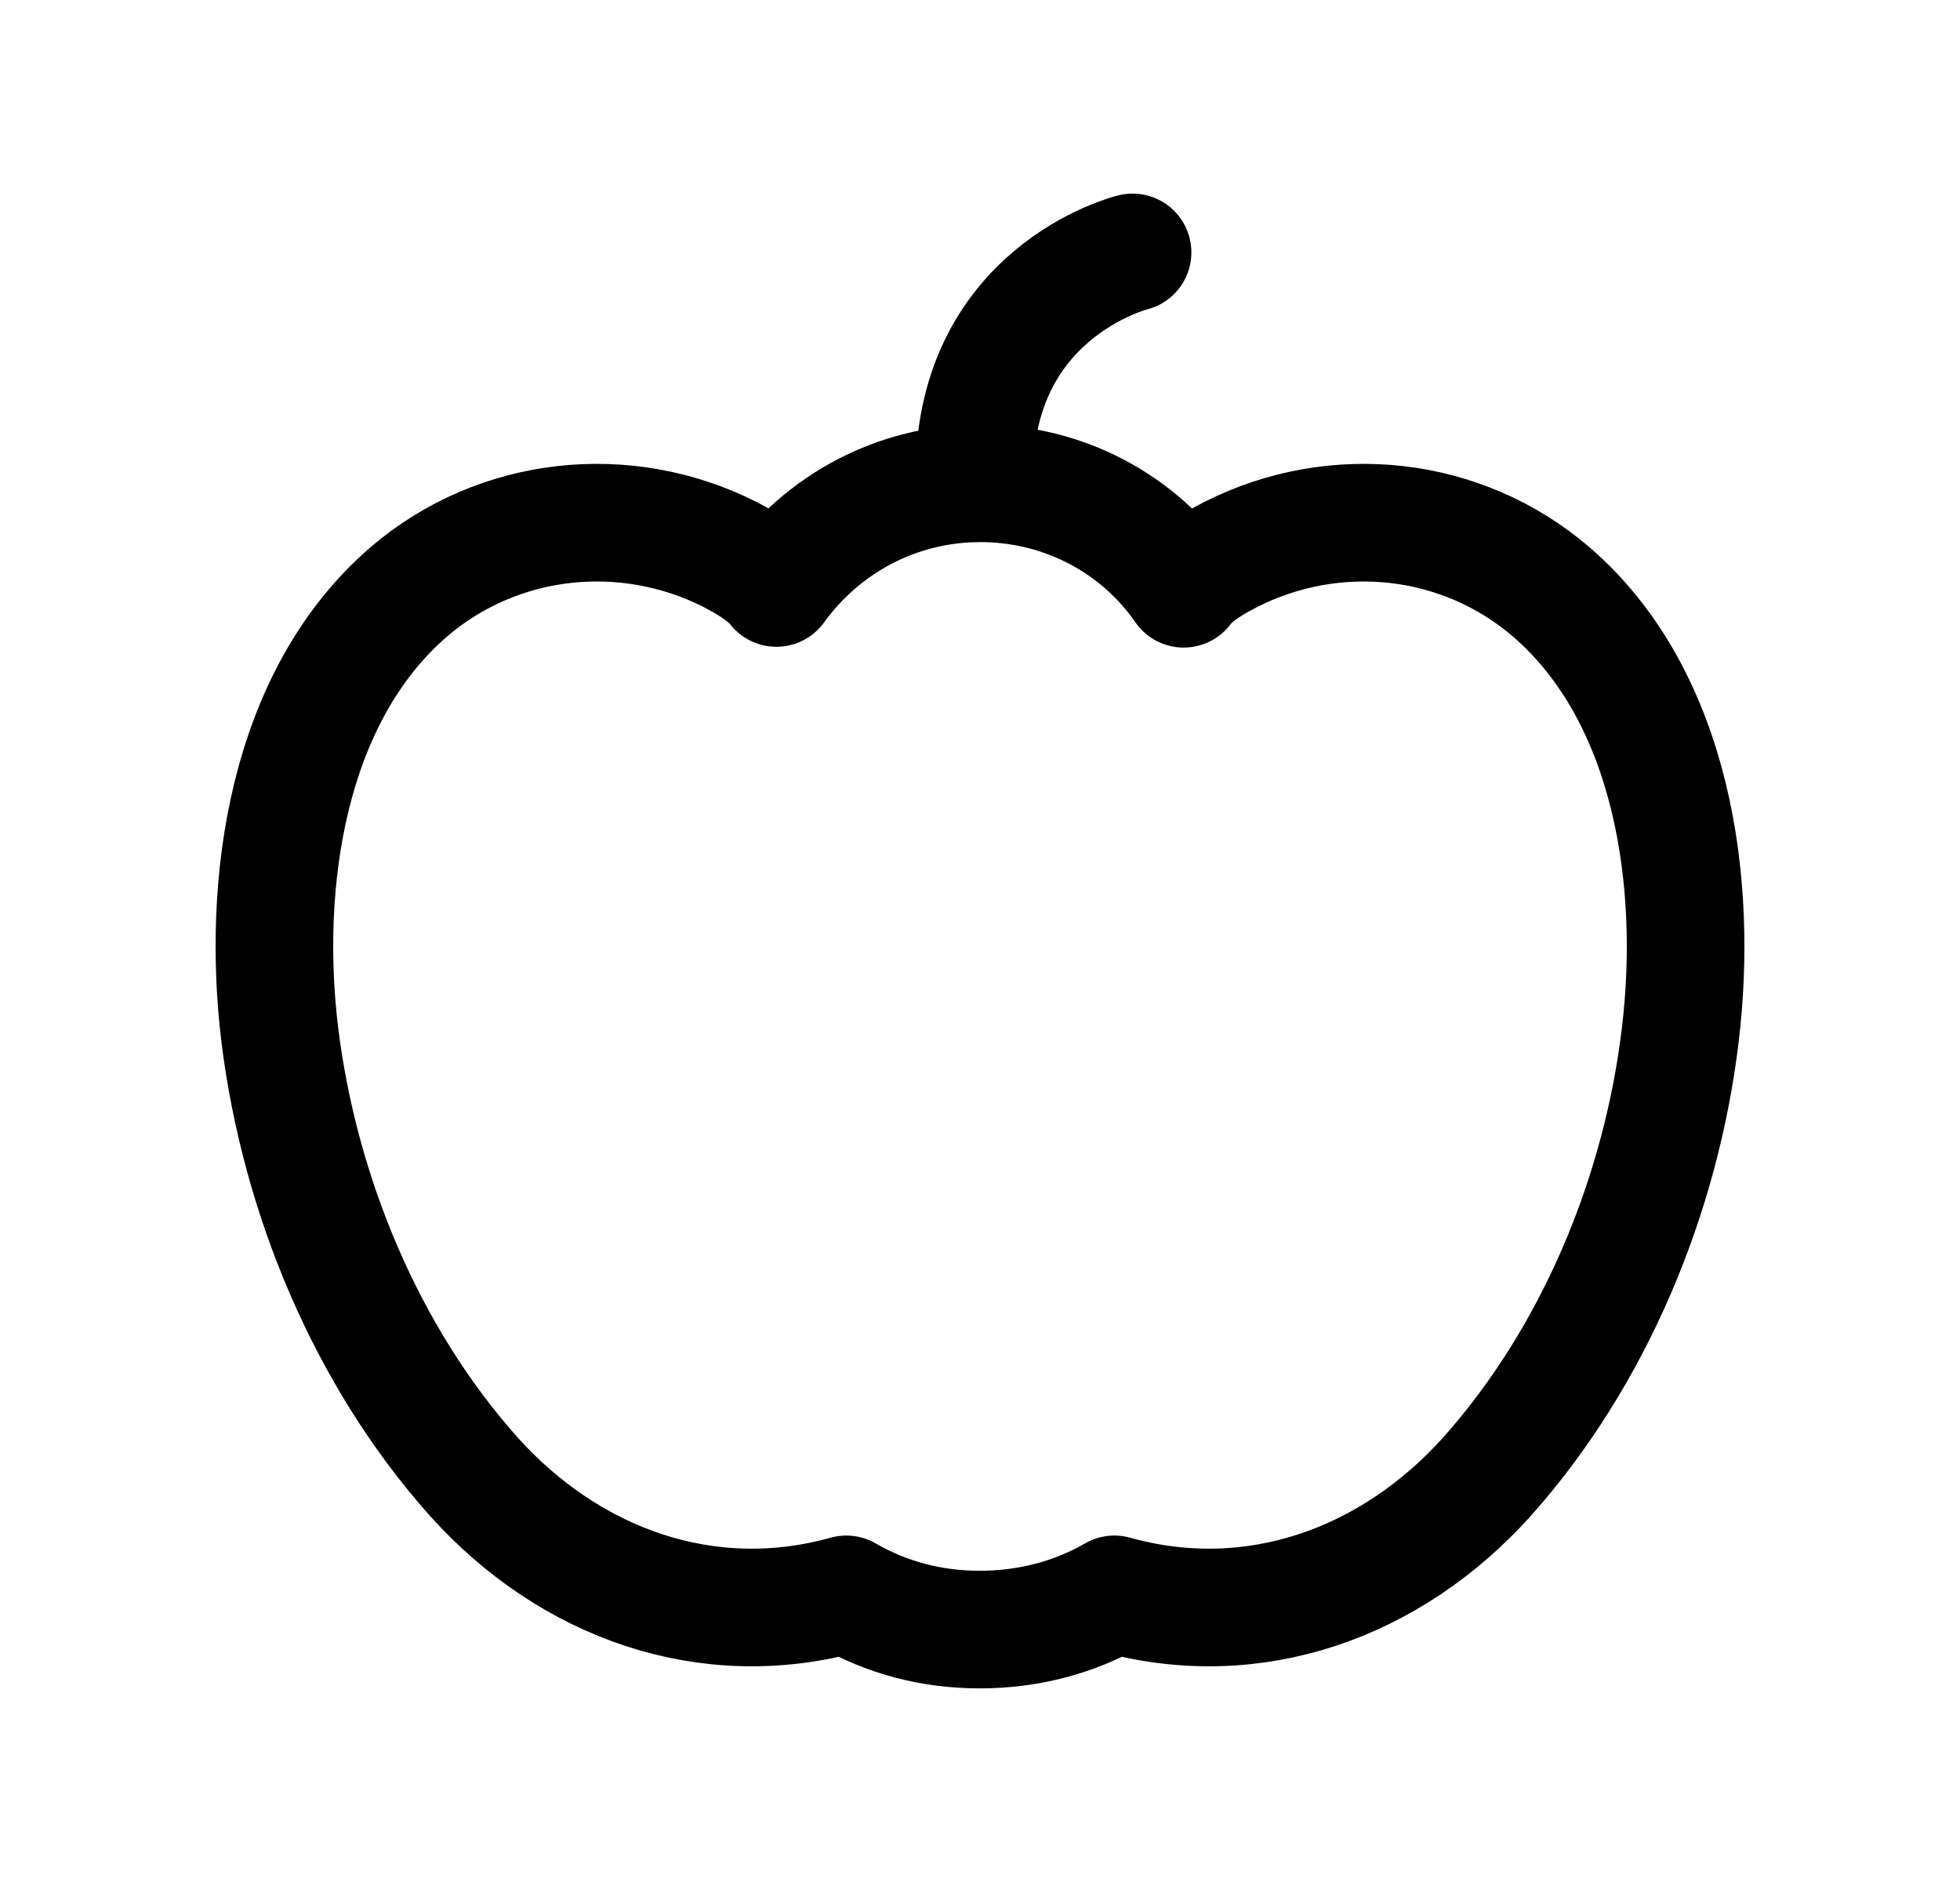 <svg width="25" height="24" viewBox="0 0 25 24" fill="none" xmlns="http://www.w3.org/2000/svg">
<path d="M6.044 18.832C7.262 20.186 9.012 20.829 10.795 20.332C11.302 20.625 11.872 20.781 12.496 20.781C13.12 20.781 13.707 20.625 14.214 20.332C15.998 20.829 17.748 20.186 18.966 18.832C20.34 17.292 21.188 15.236 21.432 13.198C21.665 11.269 21.344 8.891 19.784 7.546C18.645 6.571 17.037 6.396 15.702 7.069C15.496 7.177 15.243 7.313 15.098 7.508C14.532 6.689 13.577 6.163 12.505 6.163C11.433 6.163 10.488 6.689 9.903 7.498C9.757 7.313 9.513 7.177 9.308 7.069C7.973 6.396 6.355 6.571 5.216 7.546C3.656 8.891 3.334 11.269 3.569 13.198C3.822 15.236 4.67 17.292 6.044 18.832Z" stroke="black" stroke-width="1.5" stroke-linecap="round" stroke-linejoin="round"/>
<path d="M12.429 6.162C12.371 3.726 14.446 3.219 14.446 3.219" stroke="black" stroke-width="1.5" stroke-linecap="round" stroke-linejoin="round"/>
</svg>